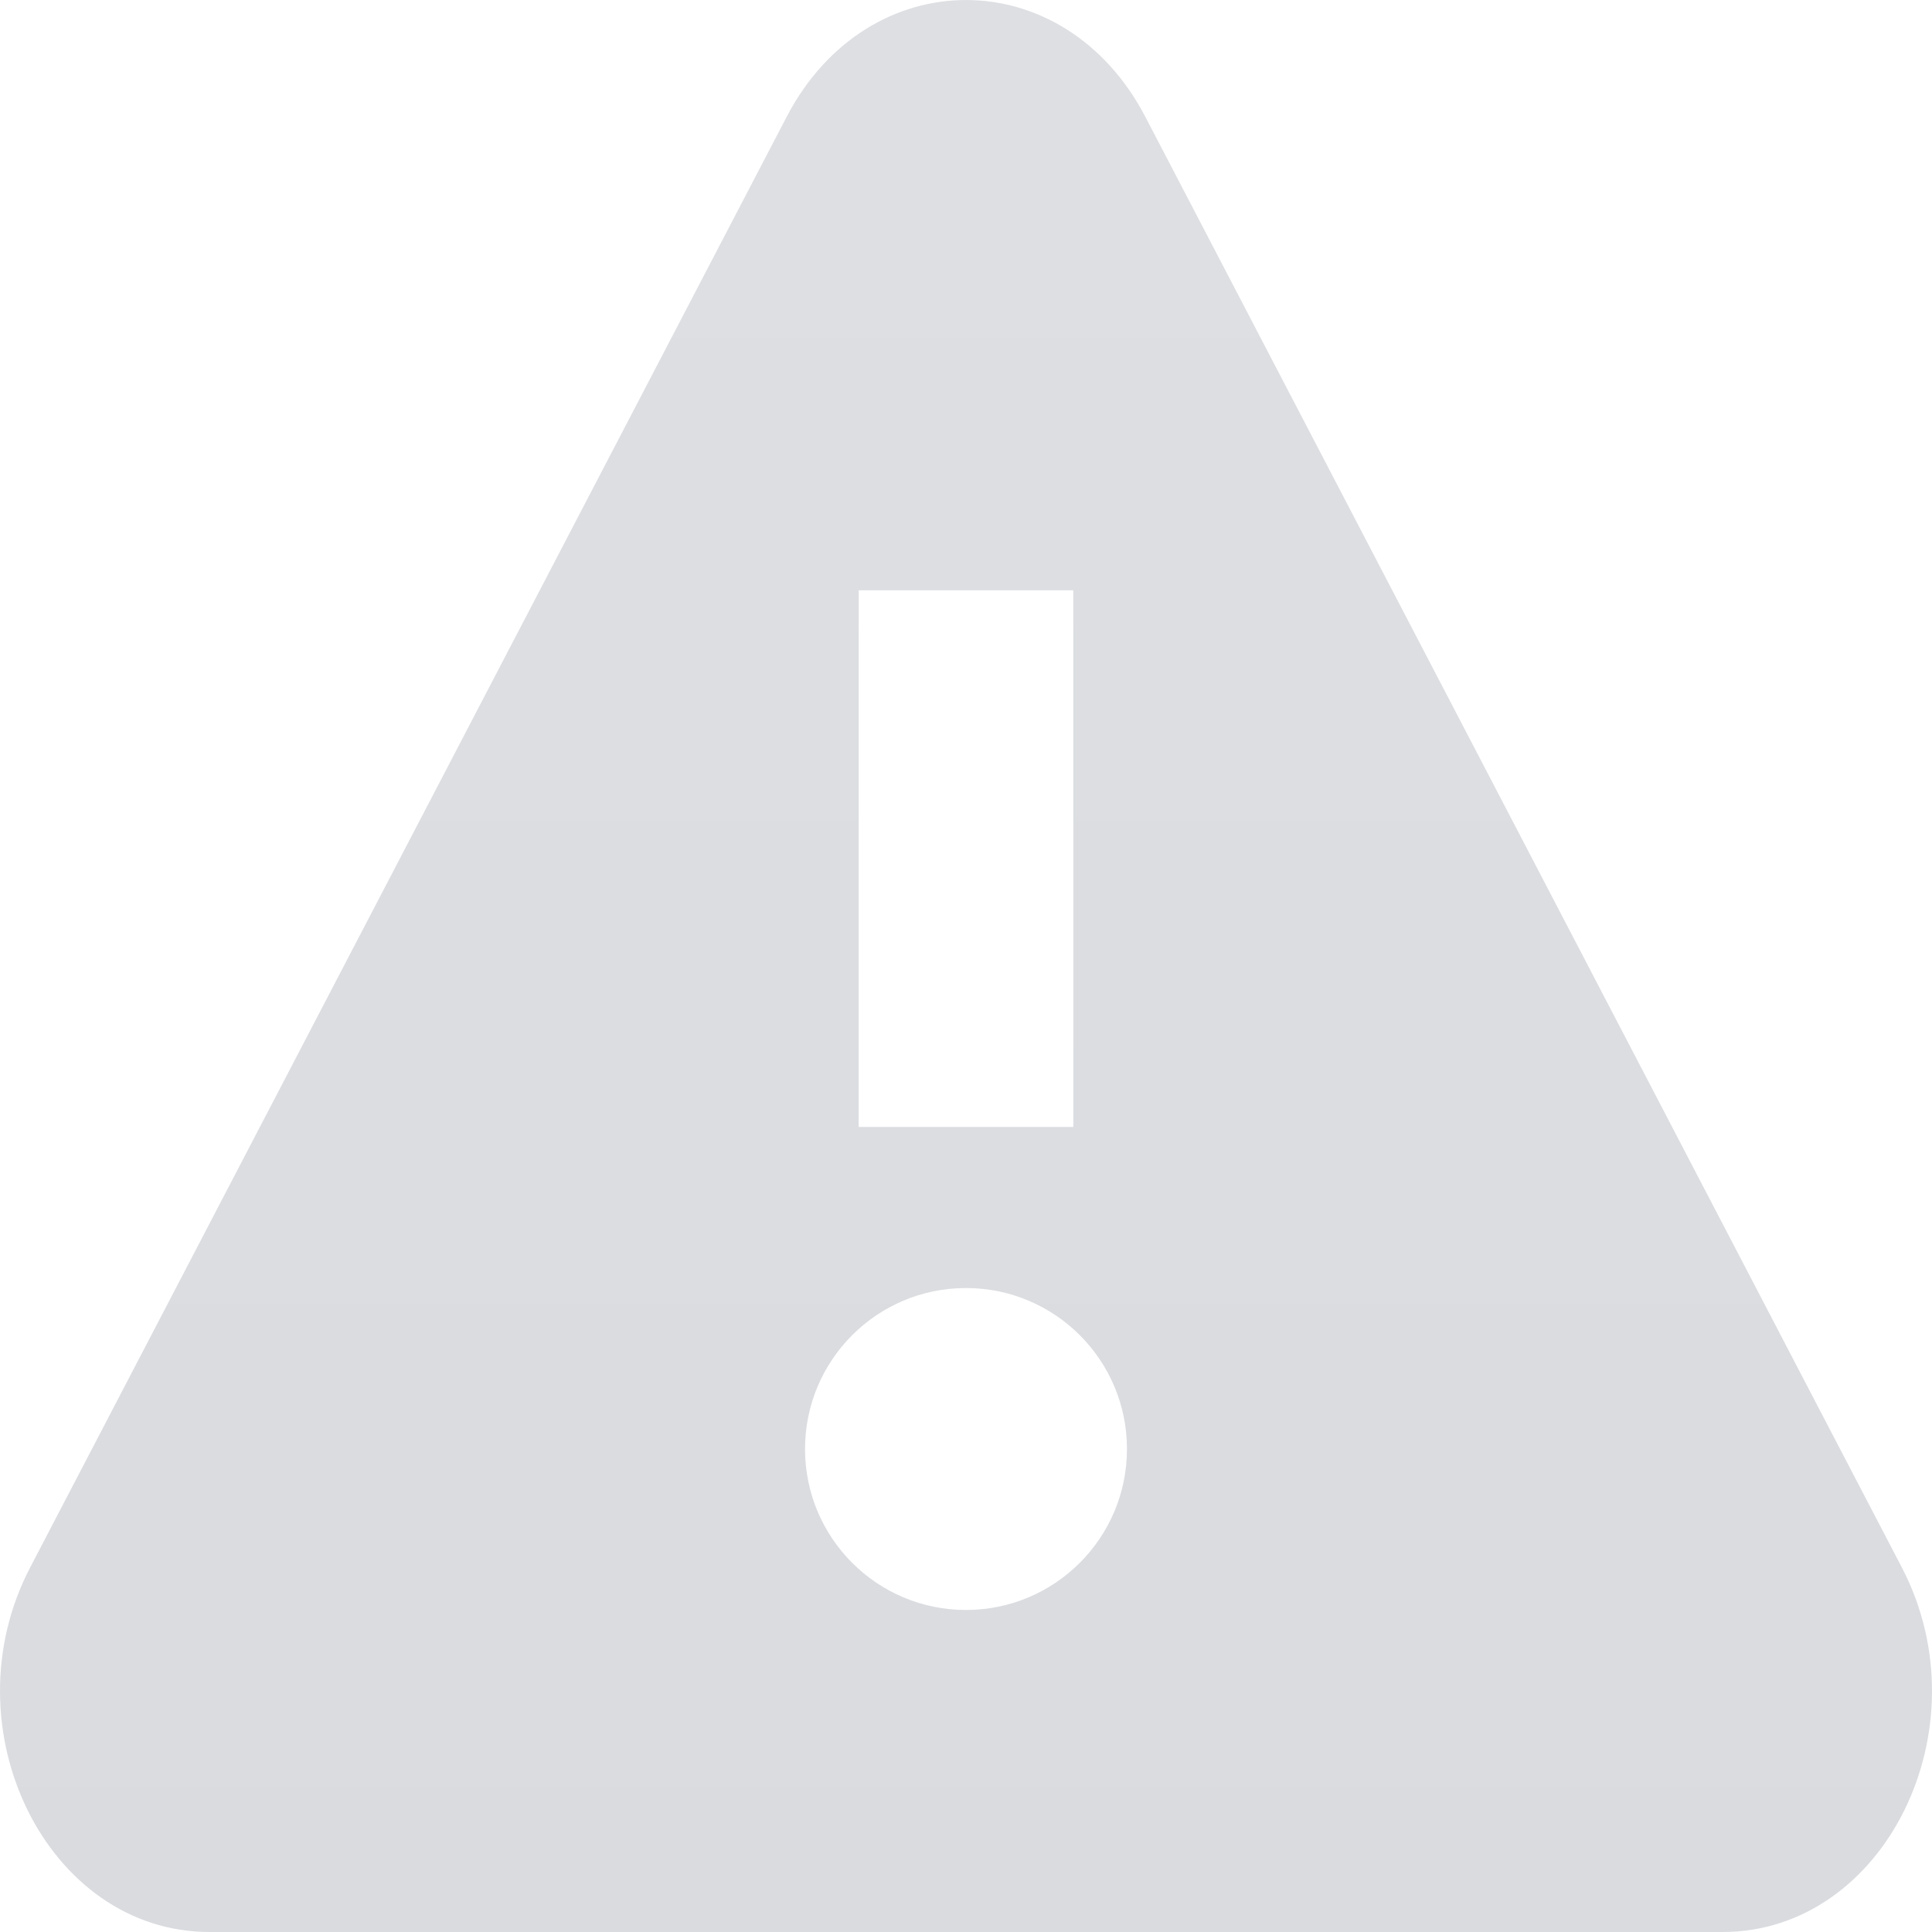 <svg width="22" height="22" viewBox="0 0 22 22" fill="none" xmlns="http://www.w3.org/2000/svg">
<path opacity="0.2" fill-rule="evenodd" clip-rule="evenodd" d="M8.958 1.33C9.883 -0.443 12.117 -0.443 13.042 1.33L21.657 17.85C22.609 19.676 21.466 22 19.615 22H2.385C0.534 22 -0.609 19.676 0.343 17.85L8.958 1.33ZM9.778 12.833V6.722H12.222V12.833H9.778ZM11 18.333C9.987 18.333 9.167 17.512 9.167 16.5C9.167 15.488 9.987 14.667 11 14.667C12.012 14.667 12.833 15.488 12.833 16.5C12.833 17.512 12.012 18.333 11 18.333Z" fill="url(#paint0_linear_103_22632)"/>
<defs>
<linearGradient id="paint0_linear_103_22632" x1="11" y1="0" x2="11" y2="22" gradientUnits="userSpaceOnUse">
<stop stop-color="#5A6071"/>
<stop offset="1" stop-color="#434C5F"/>
</linearGradient>
</defs>
</svg>
